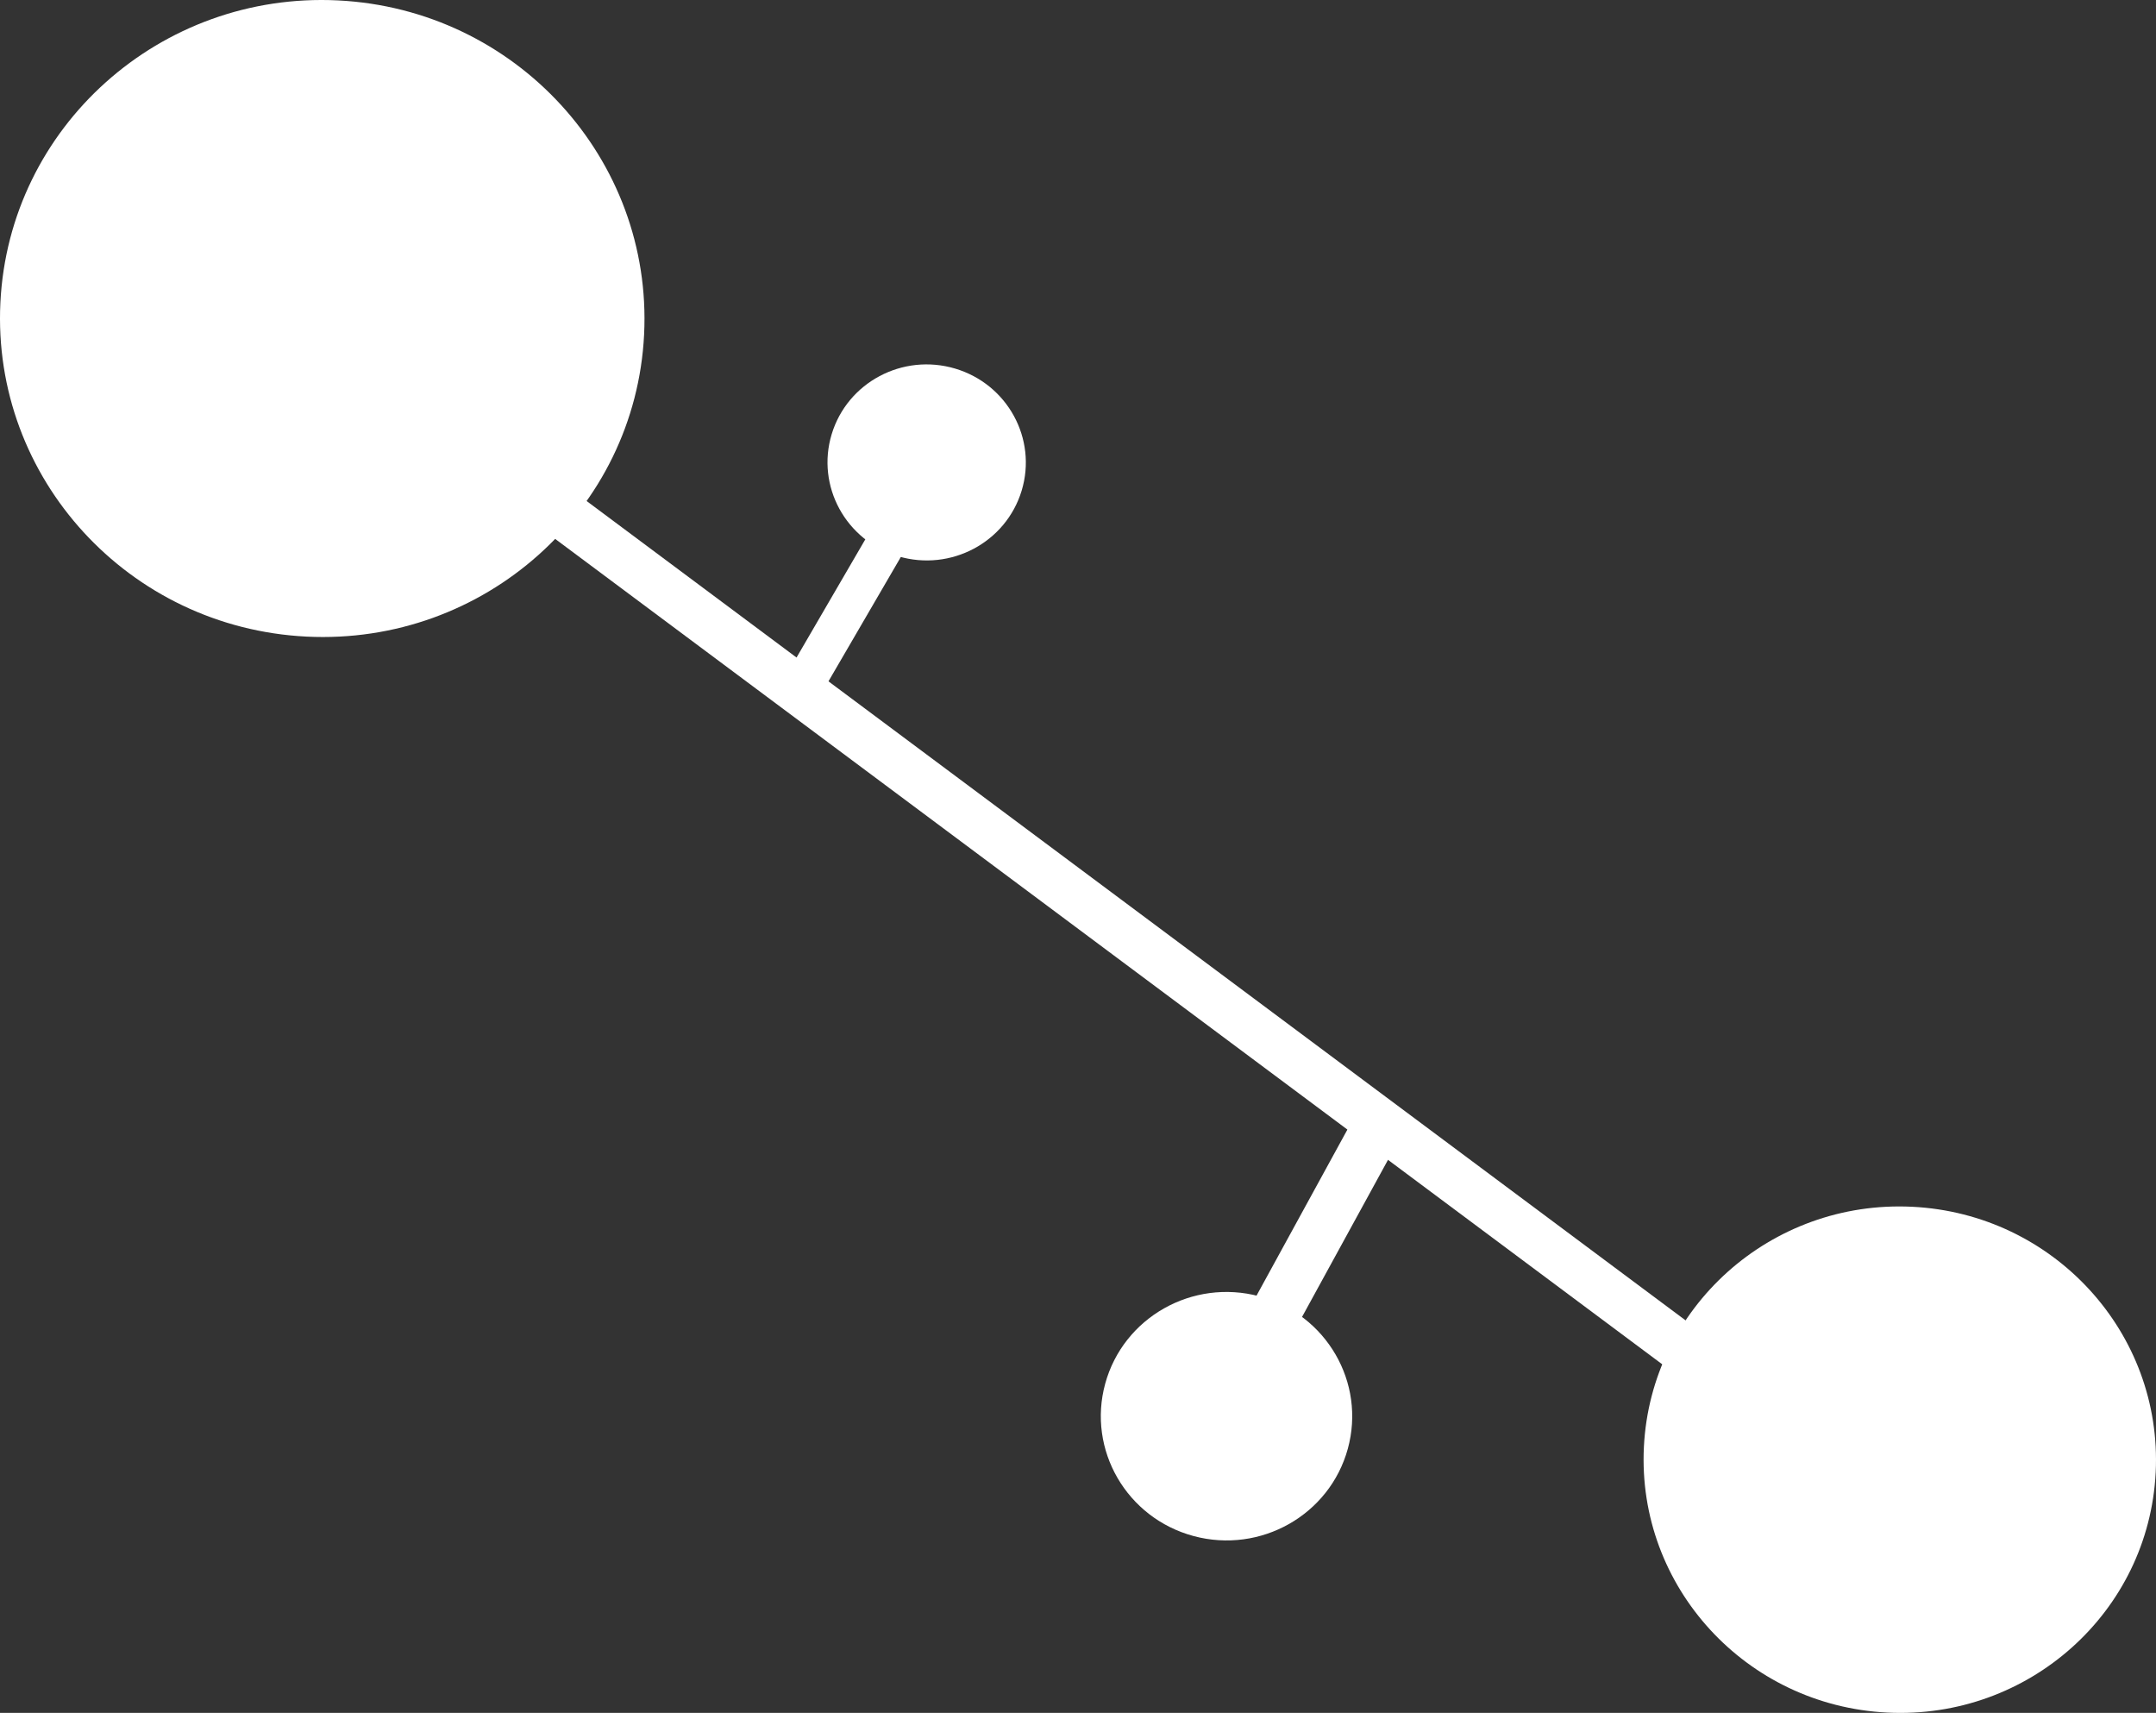 <svg width="851" height="676" viewBox="0 0 851 676" fill="none" xmlns="http://www.w3.org/2000/svg">
<rect x="0" y="0" width="851" height="676" fill="#333333" stroke="none"/>
<path d="M254.235 132.021C250.794 201.352 191.127 254.726 120.965 251.235C50.803 247.743 -3.285 188.708 0.155 119.376C3.596 50.044 63.263 -3.33 133.425 0.162C203.587 3.654 257.675 62.689 254.235 132.021Z" fill="white"/>
<path d="M850.876 581.088C848.141 636.212 800.702 678.647 744.918 675.871C689.135 673.095 646.131 626.158 648.866 571.035C651.602 515.911 699.041 473.475 754.824 476.251C810.608 479.028 853.612 525.965 850.876 581.088Z" fill="white"/>
<path fill-rule="evenodd" clip-rule="evenodd" d="M692.32 565.418L145.206 157.572L156.977 142.14L704.091 549.986L692.32 565.418Z" fill="white"/>
<path d="M403.264 193.624C397.072 214.08 375.265 225.681 354.556 219.535C333.848 213.389 322.08 191.823 328.272 171.366C334.464 150.91 356.272 139.309 376.98 145.455C397.688 151.602 409.456 173.167 403.264 193.624Z" fill="white"/>
<path fill-rule="evenodd" clip-rule="evenodd" d="M363.305 206.523L323.822 274.358L310.25 266.631L349.732 198.796L363.305 206.523Z" fill="white"/>
<path d="M436.241 546.054C443.405 519.927 470.649 504.5 497.092 511.595C523.536 518.691 539.165 545.623 532.001 571.749C524.837 597.876 497.593 613.303 471.149 606.208C444.706 599.112 429.077 572.18 436.241 546.054Z" fill="white"/>
<path fill-rule="evenodd" clip-rule="evenodd" d="M486.441 528.726L534.206 441.456L551.661 450.793L503.895 538.063L486.441 528.726Z" fill="white"/>
</svg>

